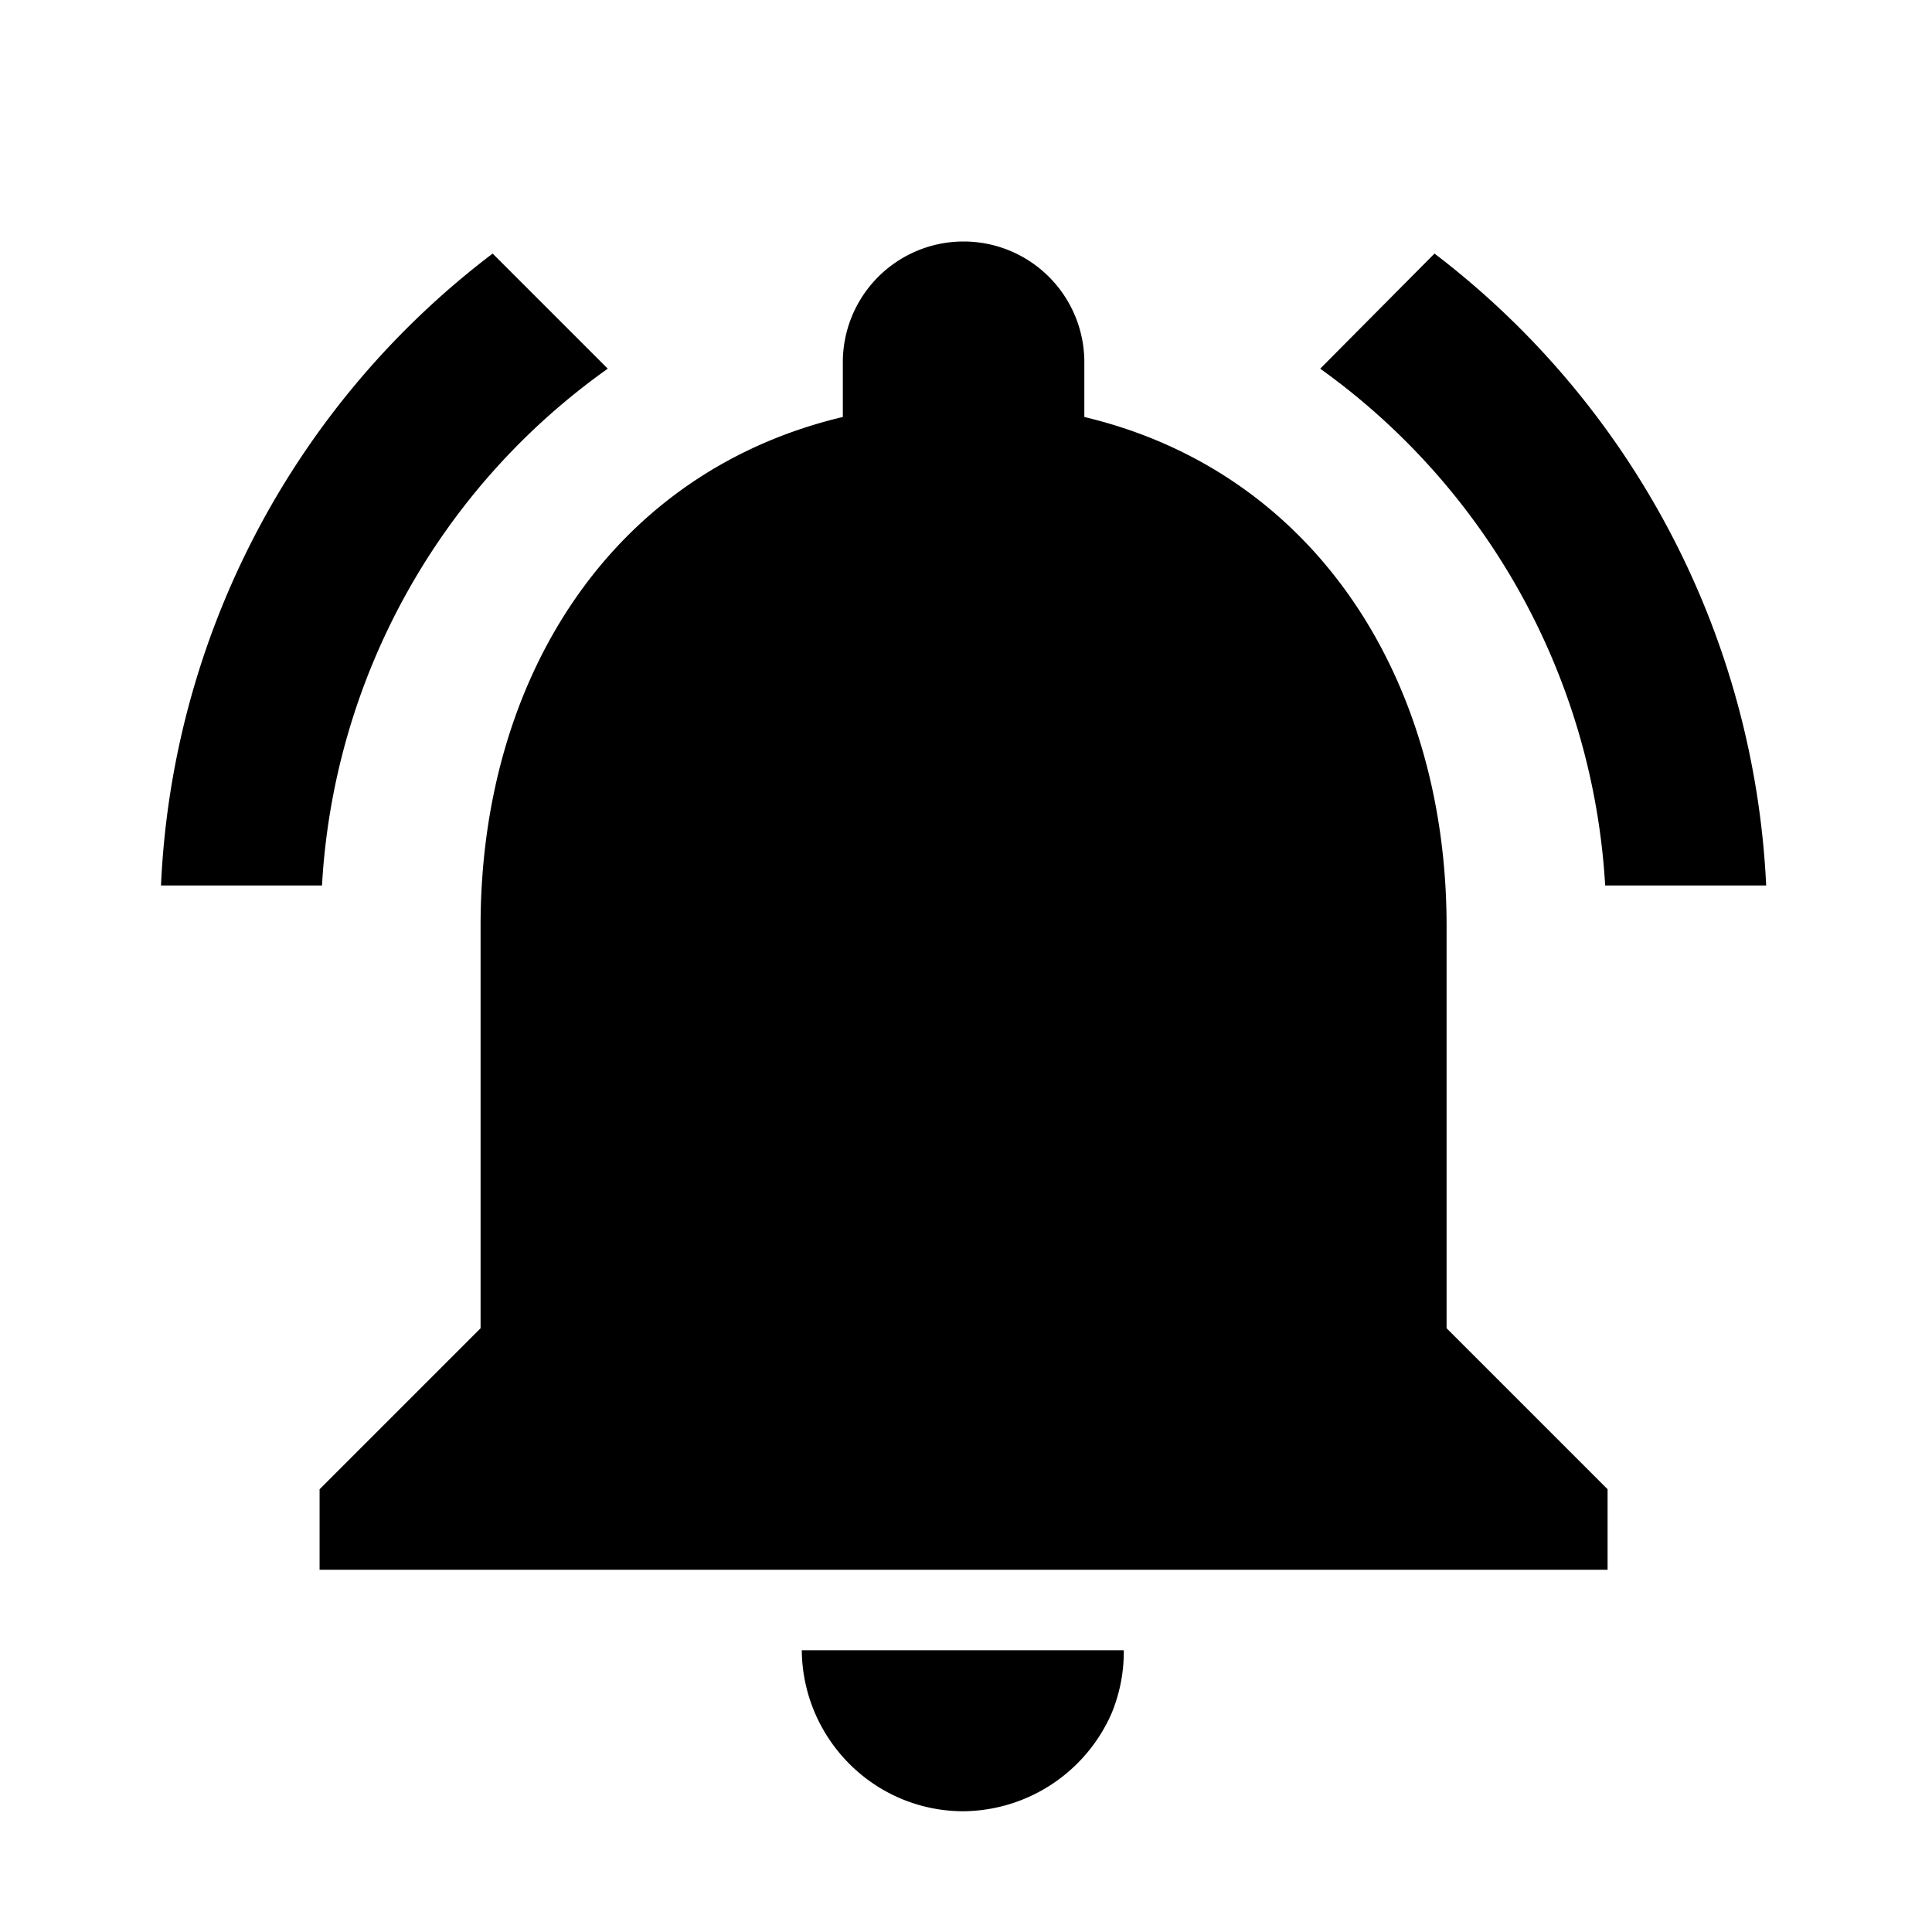 <svg xmlns="http://www.w3.org/2000/svg" viewBox="0 0 24 24"><defs/><g fill="currentColor" fill-rule="nonzero"><path d="M7.55 4.58L6.12 3.15A10.43 10.43 0 002 11h2a8.45 8.45 0 013.55-6.42zM19.94 11h2a10.49 10.49 0 00-4.12-7.85L16.4 4.58A8.5 8.5 0 0119.94 11zM17.97 11.5c0-3.07-1.64-5.64-4.5-6.32V4.5a1.5 1.5 0 10-3 0v.68c-2.87.68-4.5 3.24-4.5 6.32v5l-2 2v1h16v-1l-2-2v-5zM11.97 22.5a2.03 2.03 0 001.84-1.22 2 2 0 00.15-.78h-4c.01 1.1.9 2 2.01 2z"/></g></svg>